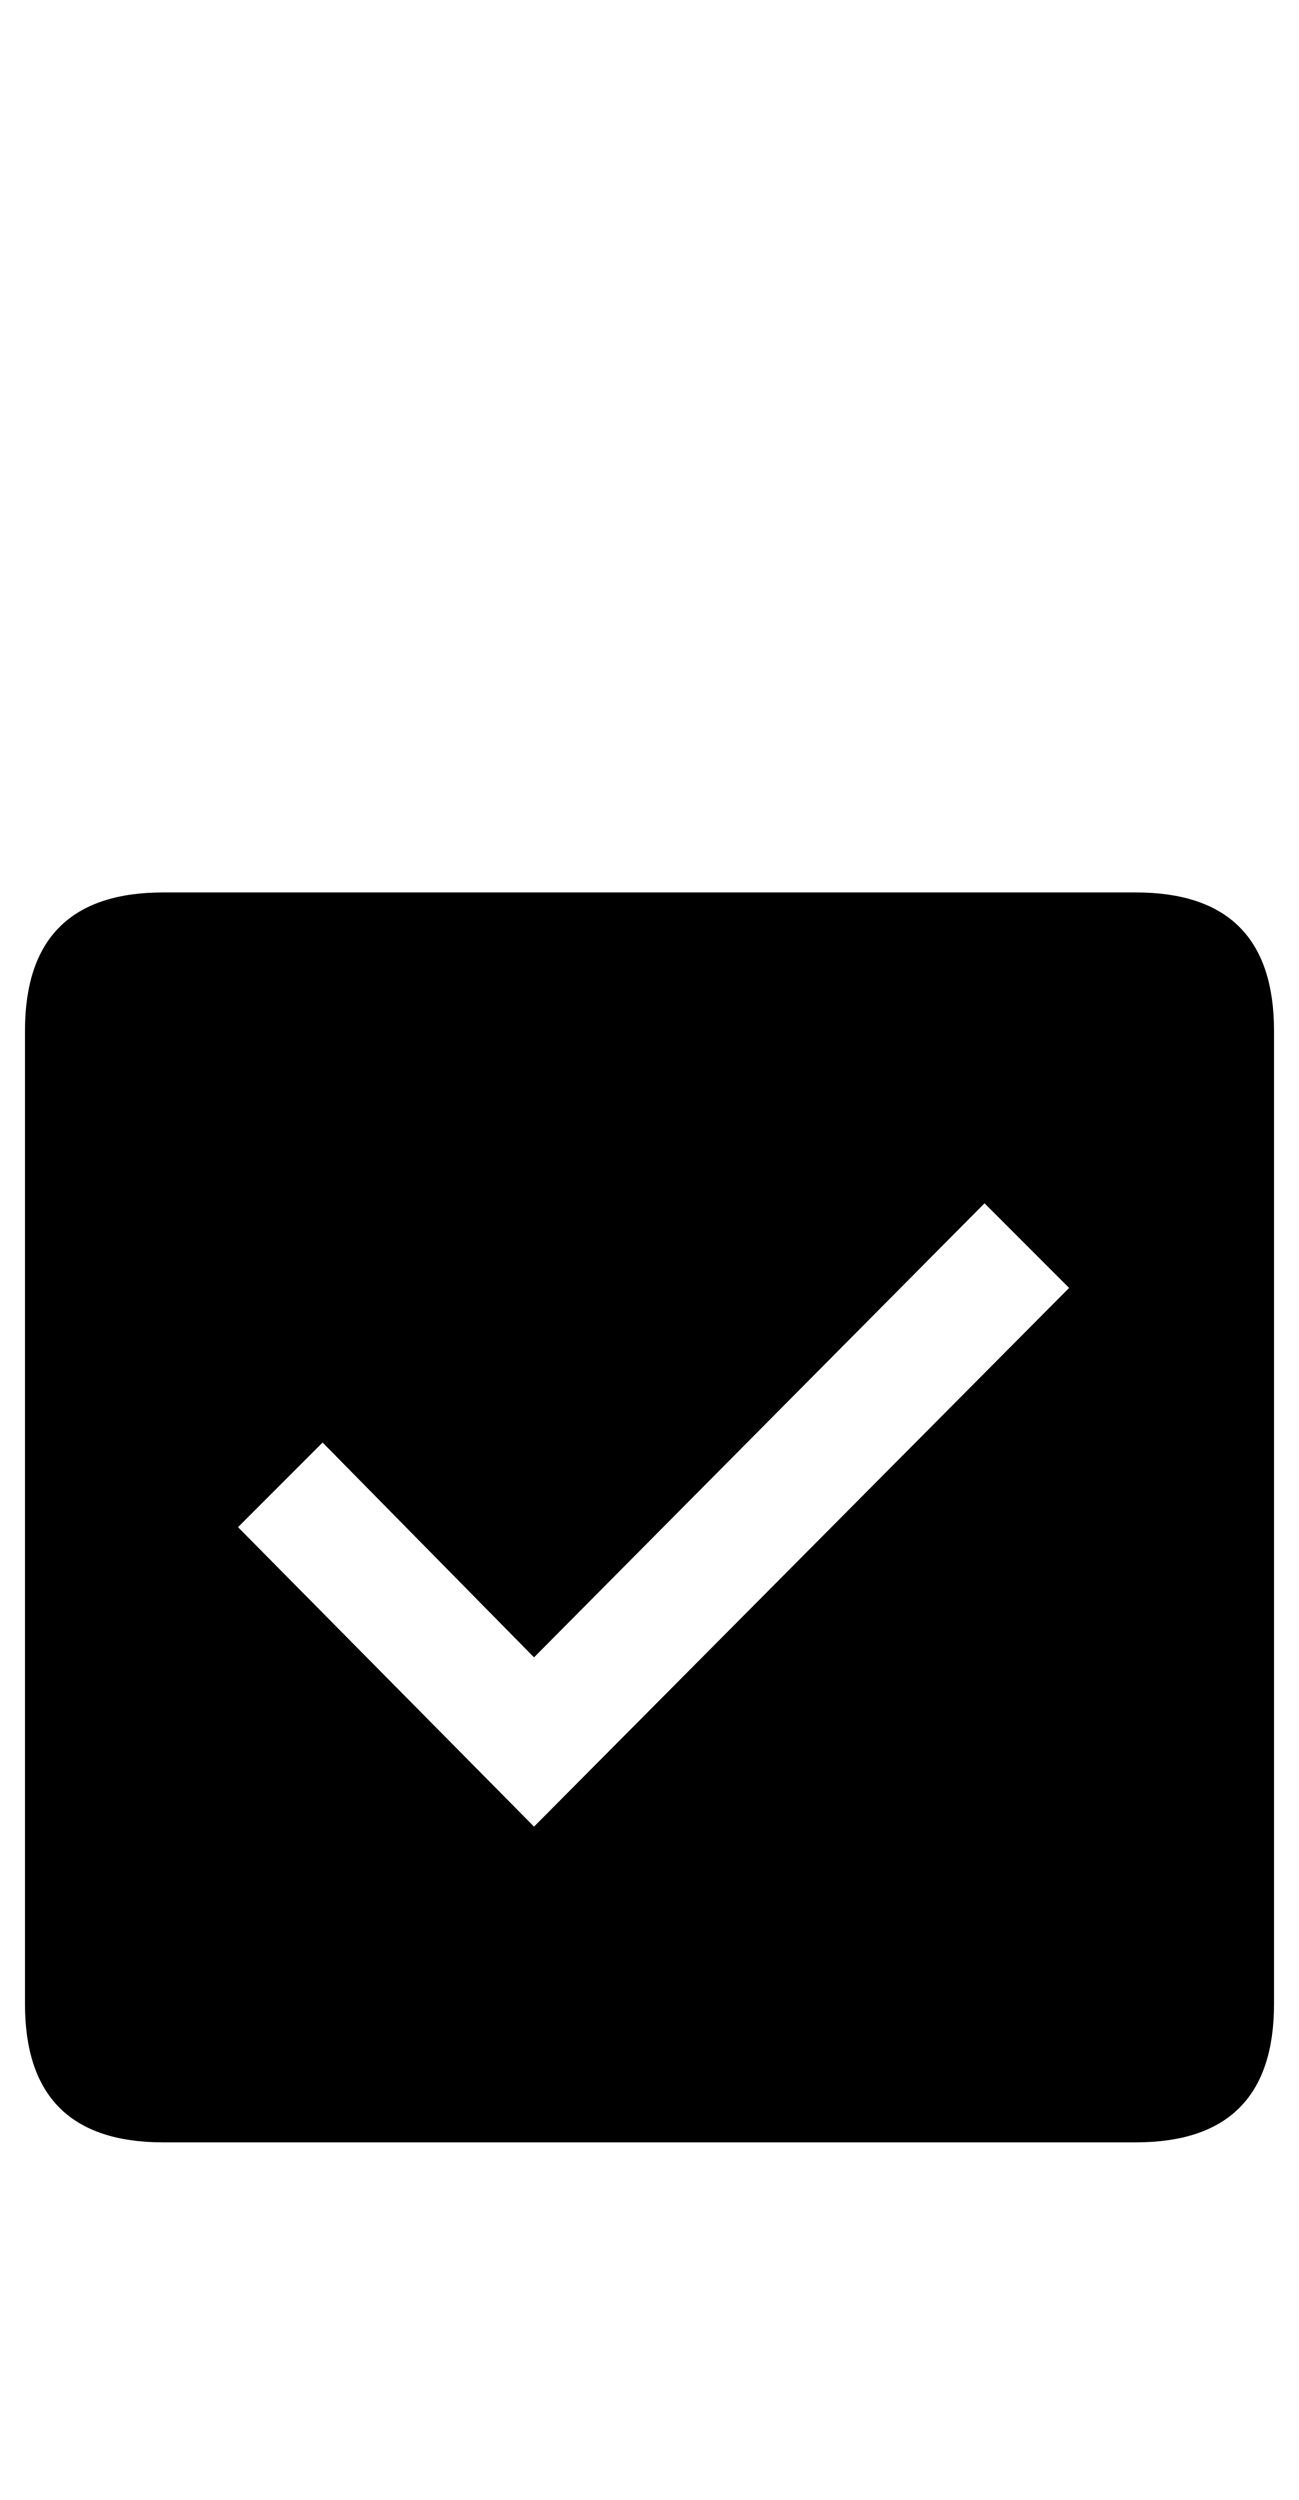 <?xml version="1.0" standalone="no"?>
<!DOCTYPE svg PUBLIC "-//W3C//DTD SVG 1.1//EN" "http://www.w3.org/Graphics/SVG/1.1/DTD/svg11.dtd" >
<svg xmlns="http://www.w3.org/2000/svg" xmlns:xlink="http://www.w3.org/1999/xlink" version="1.1" viewBox="-10 0 520 1000">
   <path fill="currentColor"
d="M417.969 515.203l-33.855 -33.855l-180.339 181.641l-84.635 -85.938l-33.855 33.855l118.489 119.792zM500 801.661q0 55.339 -55.339 55.339h-389.323q-55.338 0 -55.338 -55.339v-389.322q0 -55.339 55.338 -55.339h389.323q55.339 0 55.339 55.339
v389.322z" />
</svg>
